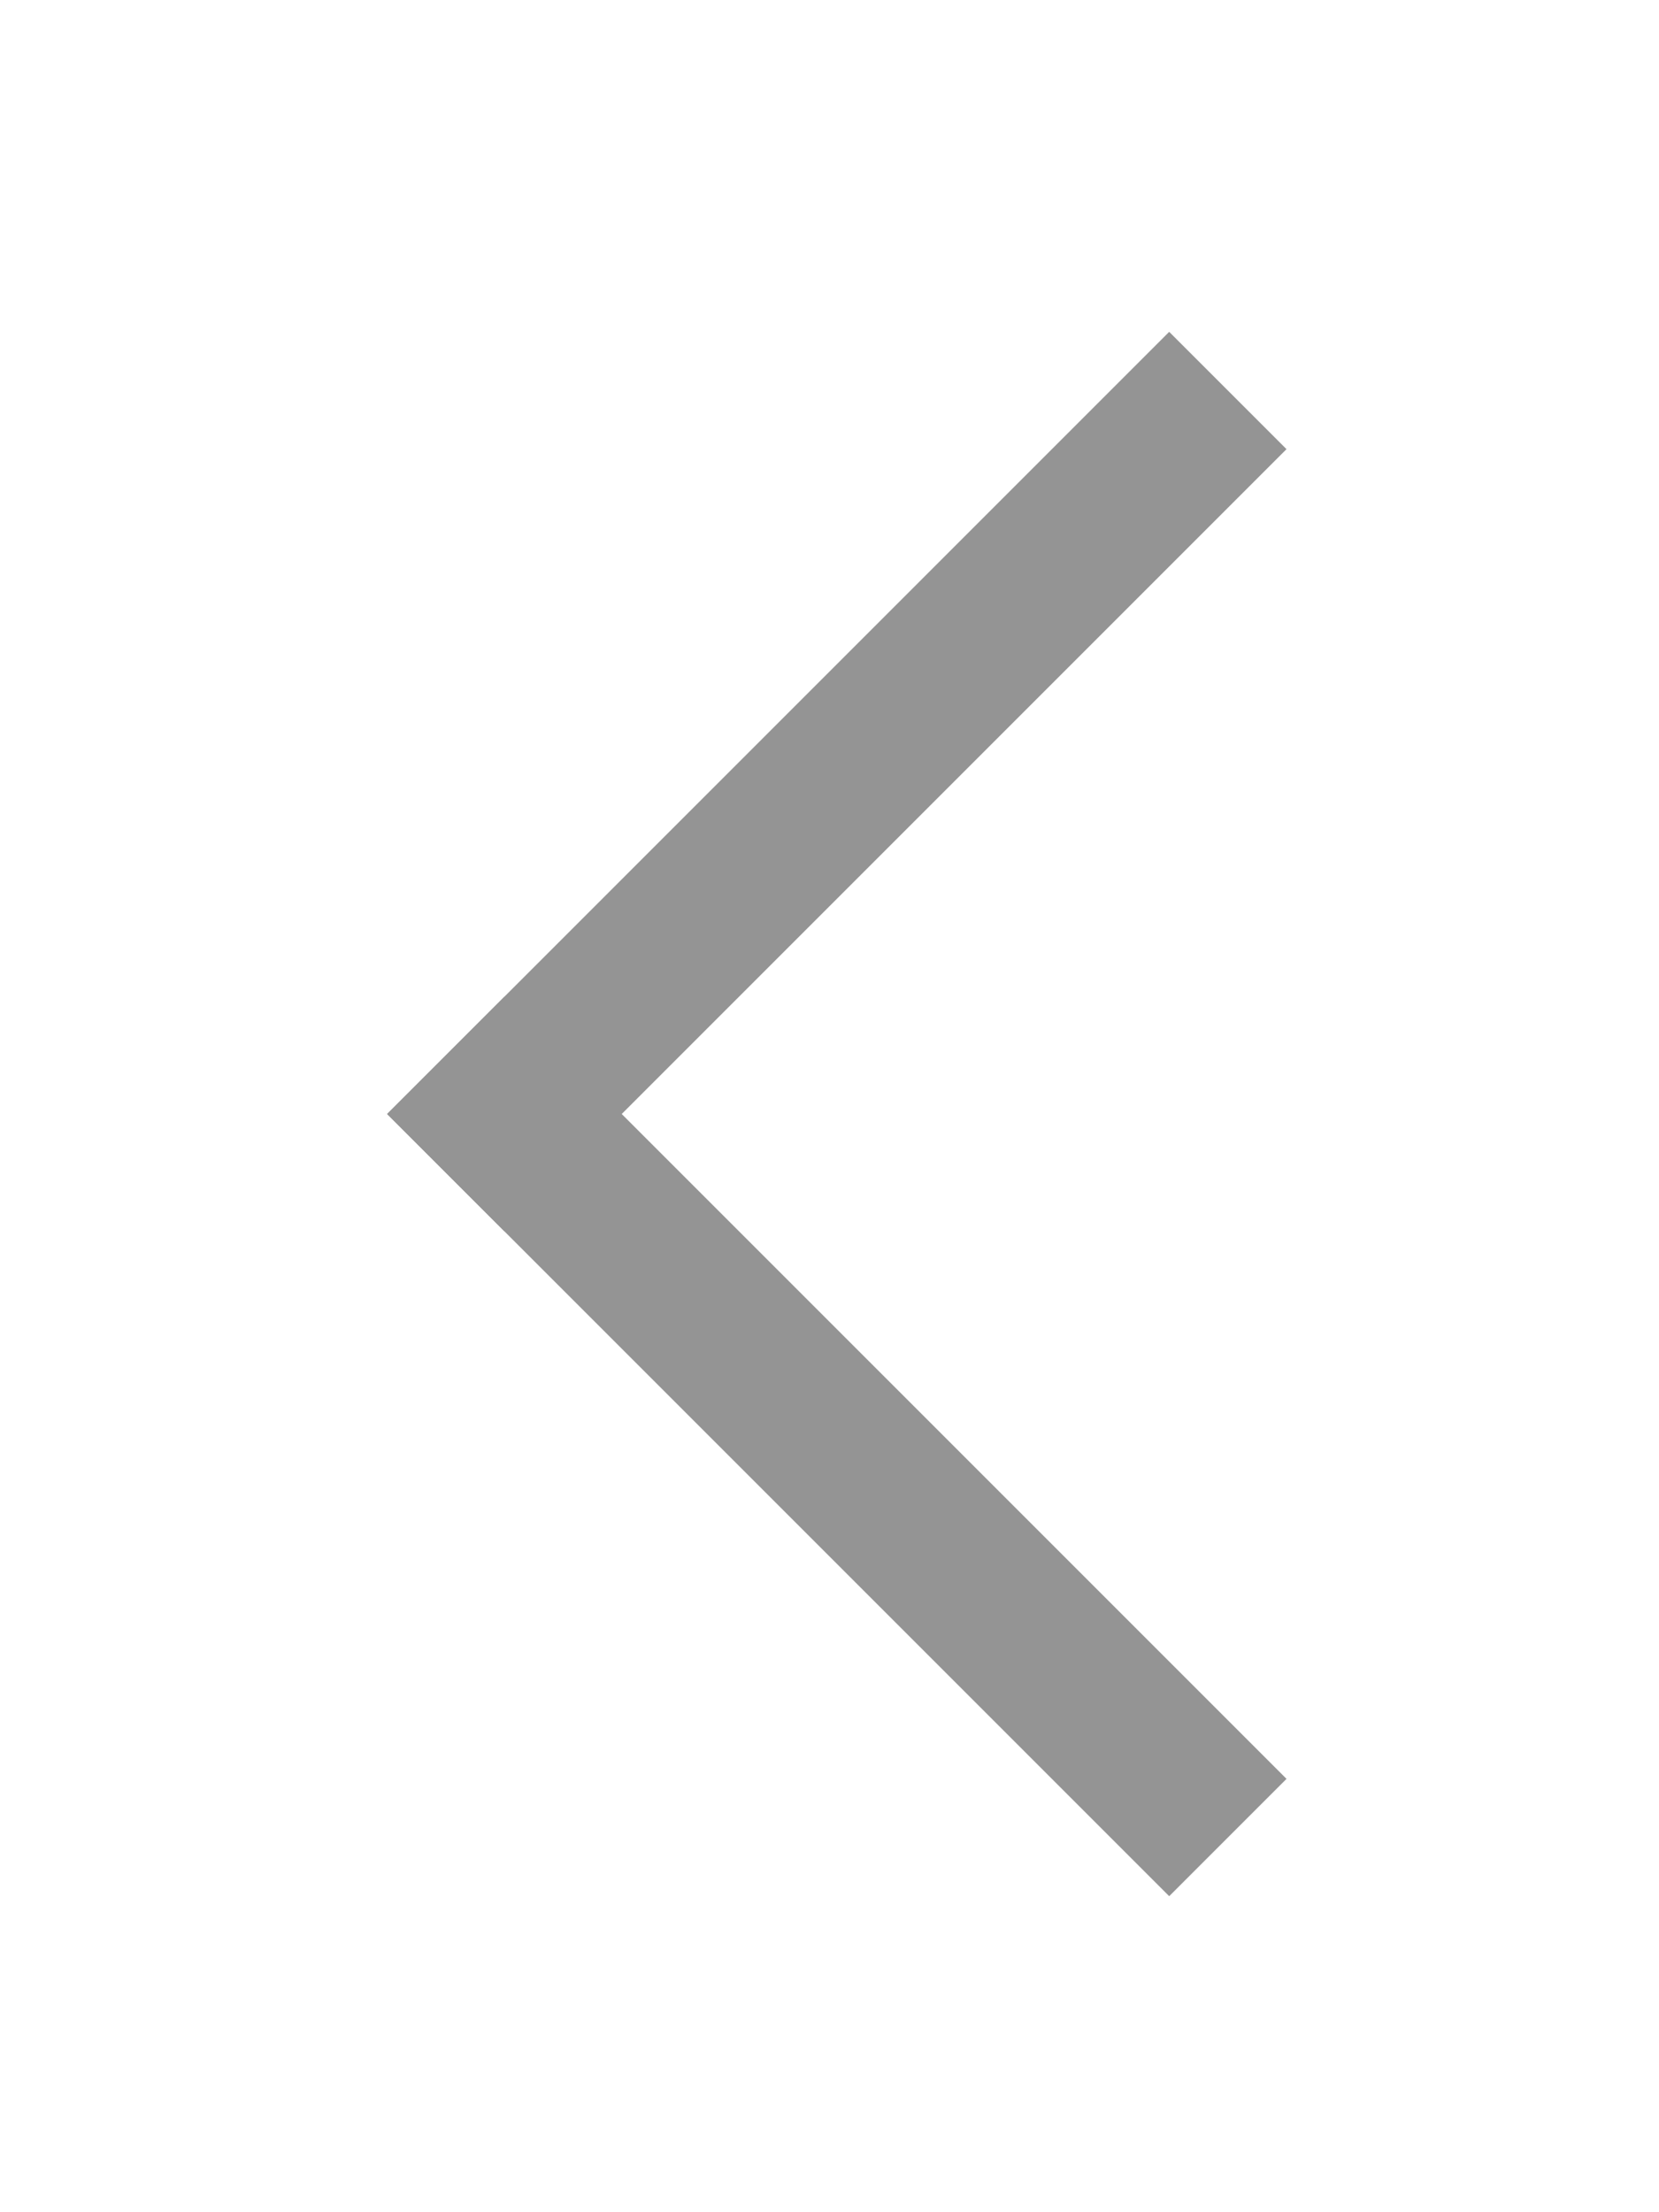 <svg xmlns="http://www.w3.org/2000/svg" width="30" height="40" viewBox="0 0 30 40">
    <defs>
        <style>
            .cls-3{fill:#707070}
        </style>
    </defs>
    <g id="adate_arrow_pre_bn" opacity="0.75">
        <path id="사각형_693" fill="none" d="M0 0H30V40H0z"/>
        <g id="그룹_848" transform="translate(-7919.857 -11075.857)">
            <path id="사각형_691" d="M0 0H3V20H0z" class="cls-3" transform="rotate(45 -9406.485 15126.563)"/>
            <path id="사각형_692" d="M0 0H3V20H0z" class="cls-3" transform="rotate(135 1671.014 7199.085)"/>
        </g>
    </g>
</svg>
